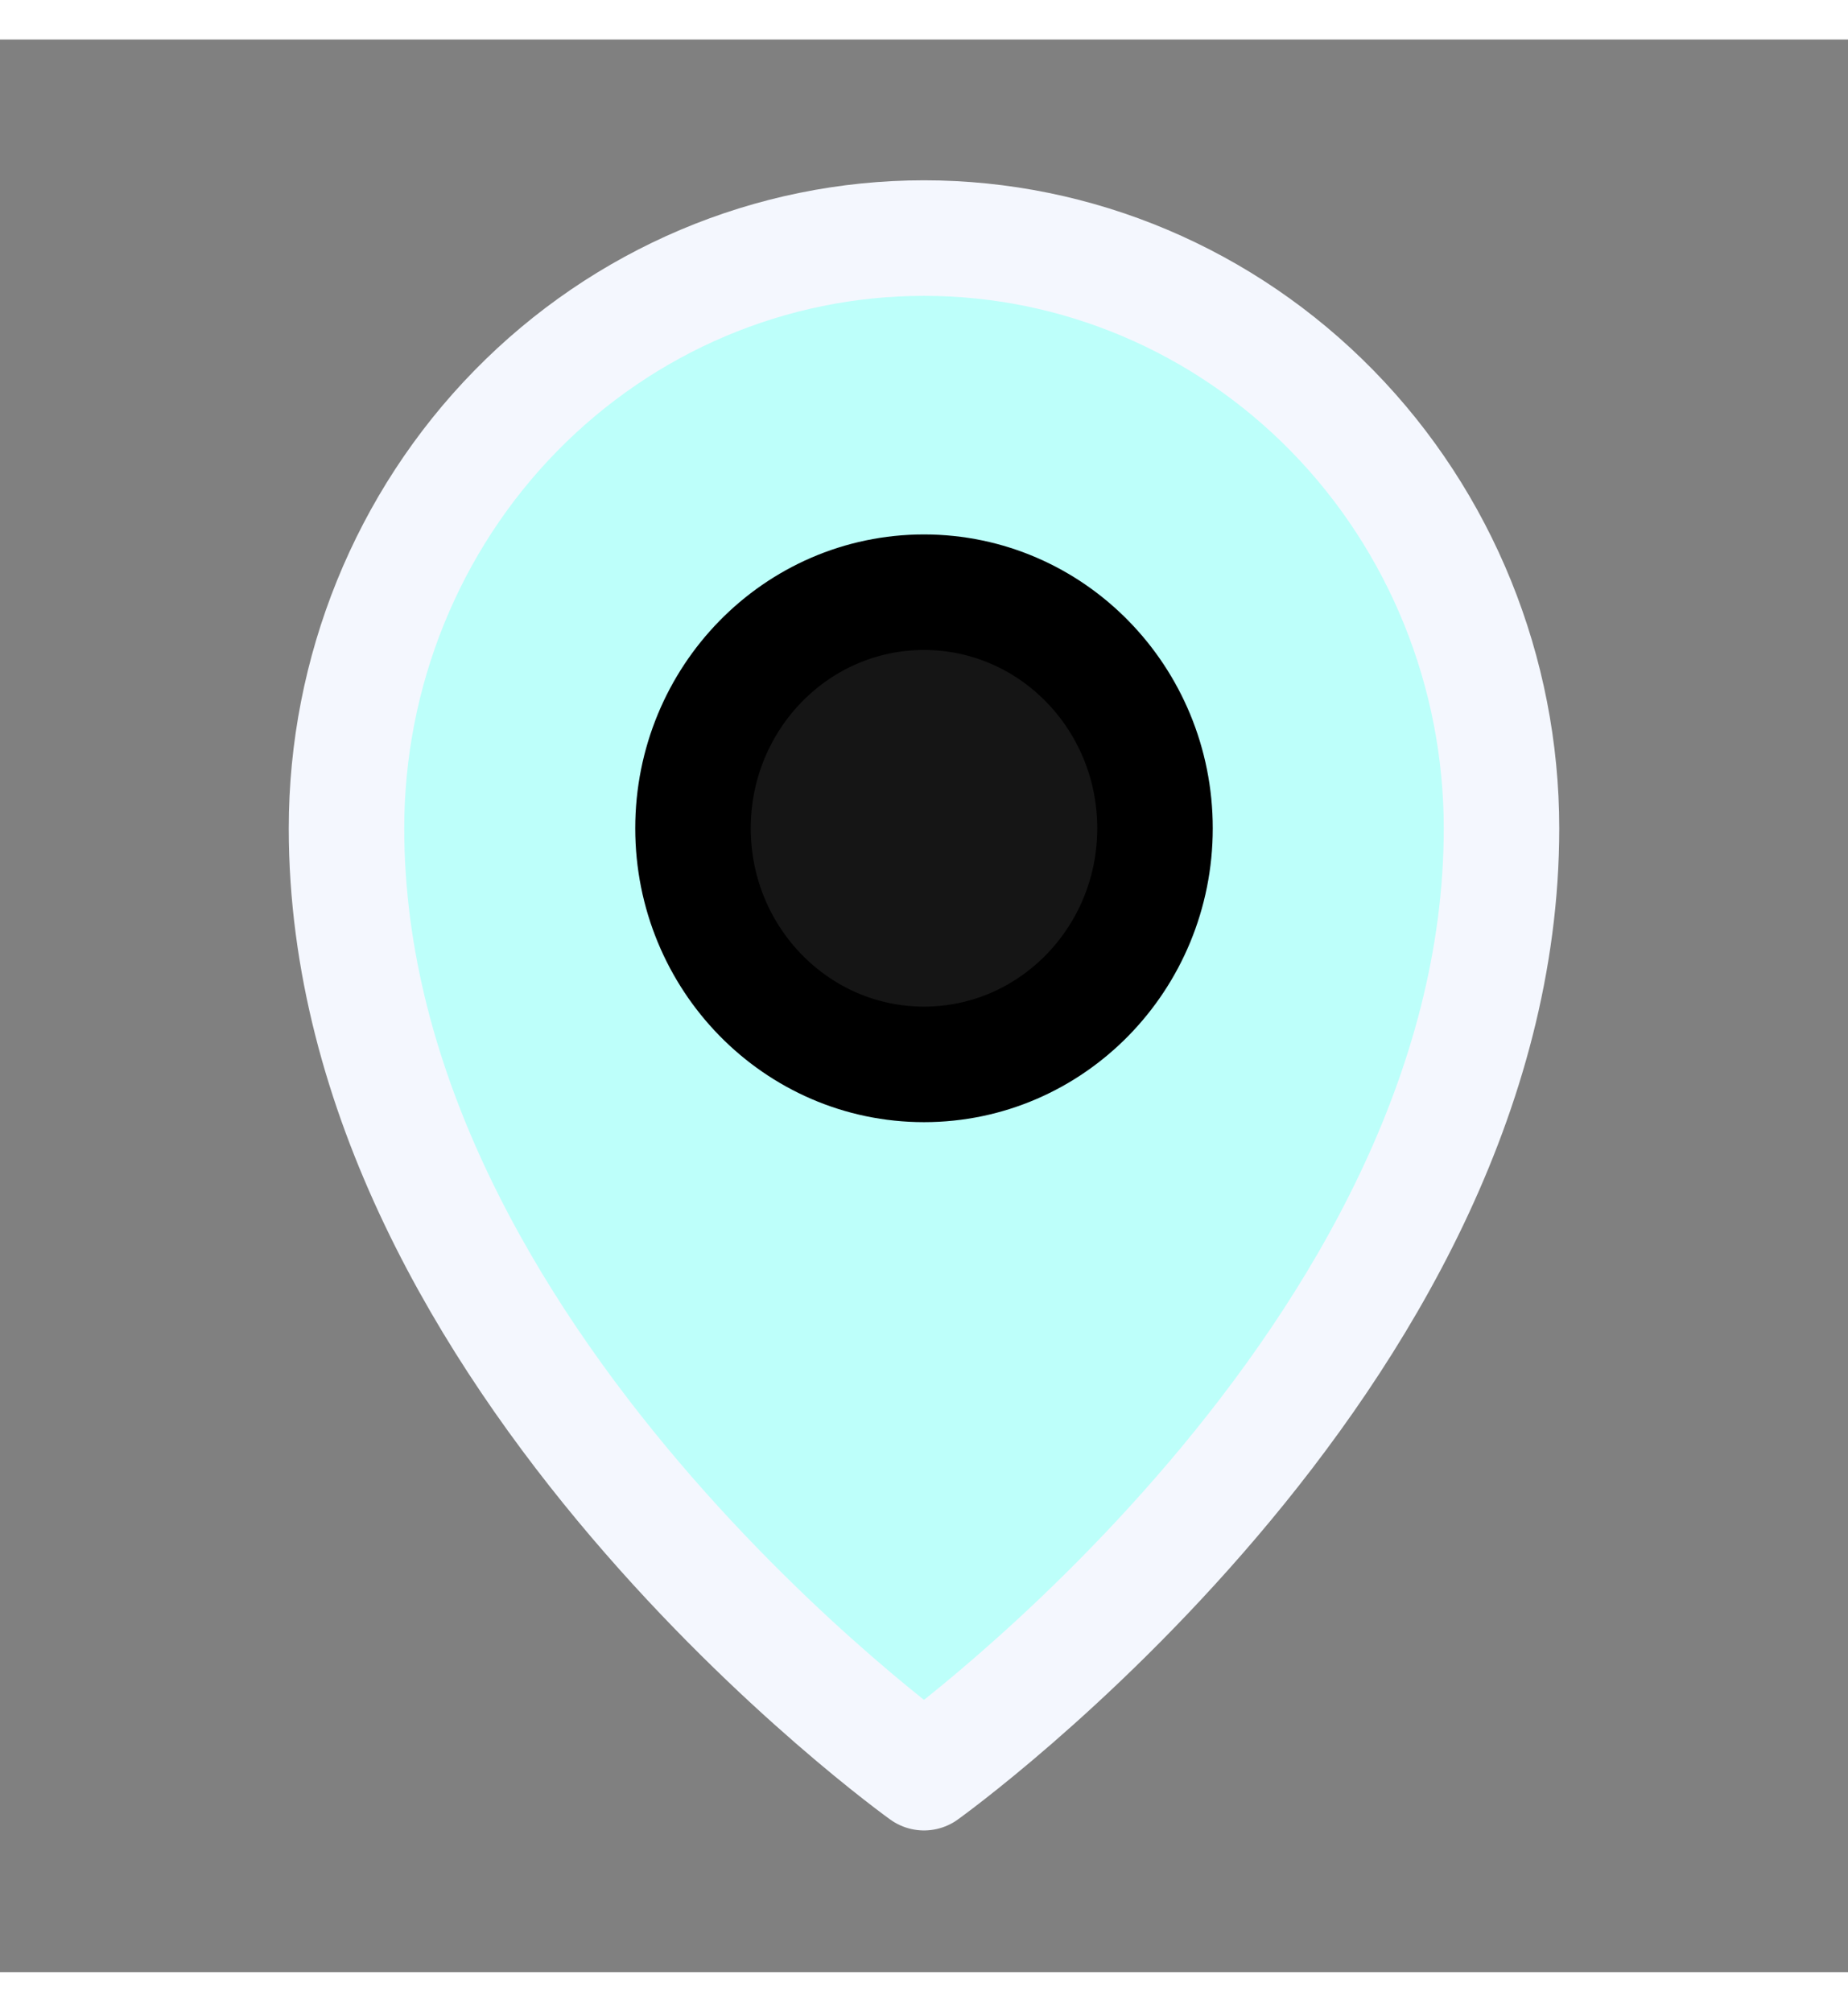 <svg width="34" height="37" viewBox="0 0 66 69" fill="none" xmlns="http://www.w3.org/2000/svg">
    <rect x="0" y="0" width="66" height="69" fill="#808080" stroke="none"/>
    <path d="M53.625 28.161C53.625 47.127 33 61.878 33 61.878C33 61.878 12.375 47.127 12.375 28.161C12.375 22.572 14.548 17.212 18.416 13.26C22.284 9.308 27.53 7.088 33 7.088C38.47 7.088 43.716 9.308 47.584 13.26C51.452 17.212 53.625 22.572 53.625 28.161V28.161Z" fill="#BDFFFA" stroke="#F4F7FE" stroke-width="4.125" stroke-linecap="round" stroke-linejoin="round"/>
    <path d="M33 36.59C37.556 36.59 41.25 32.816 41.25 28.161C41.25 23.506 37.556 19.732 33 19.732C28.444 19.732 24.75 23.506 24.75 28.161C24.75 32.816 28.444 36.59 33 36.59Z" fill="#151515" stroke="black" stroke-width="4.125" stroke-linecap="round" stroke-linejoin="round"/>
</svg>
